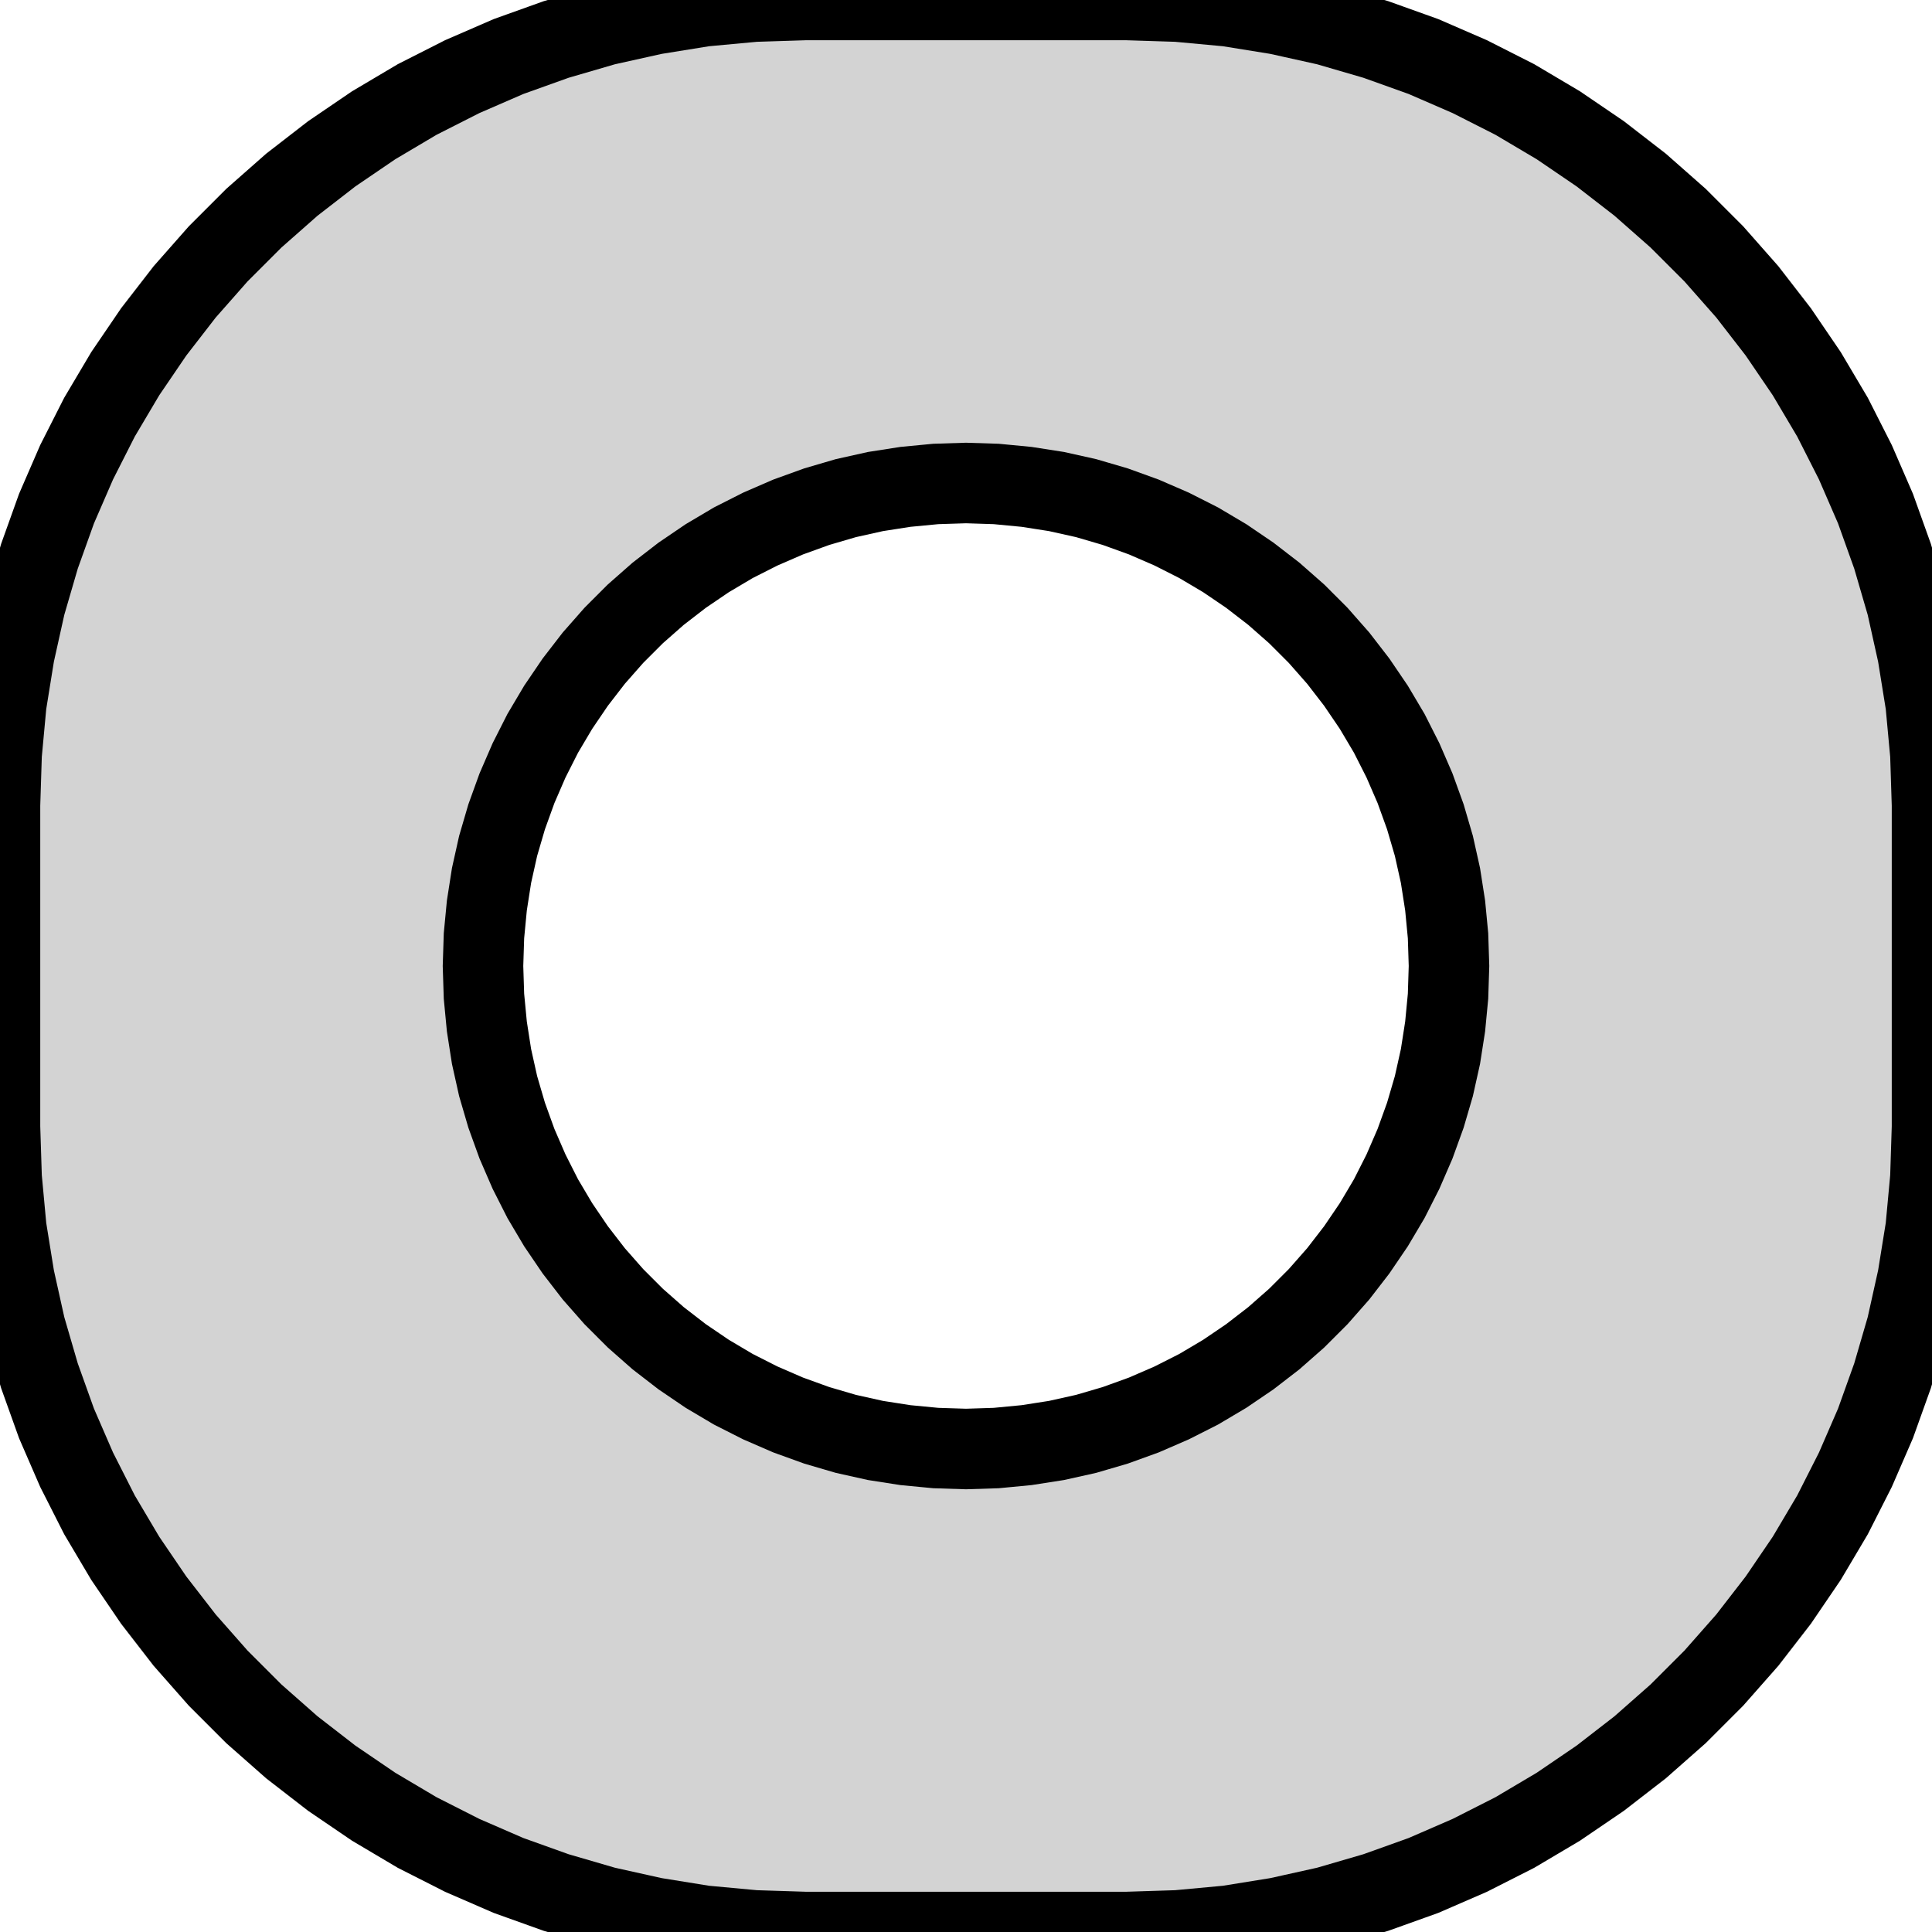 <?xml version="1.0" standalone="no"?>
<!DOCTYPE svg PUBLIC "-//W3C//DTD SVG 1.1//EN" "http://www.w3.org/Graphics/SVG/1.1/DTD/svg11.dtd">
<svg width="12mm" height="12mm" viewBox="-6 -6 12 12" xmlns="http://www.w3.org/2000/svg" version="1.1">
<title>OpenSCAD Model</title>
<path d="
M 1.314,5.99 L 1.627,5.961 L 1.937,5.911 L 2.243,5.843 L 2.545,5.755 L 2.841,5.649
 L 3.129,5.524 L 3.409,5.382 L 3.679,5.222 L 3.939,5.045 L 4.187,4.853 L 4.423,4.645
 L 4.645,4.423 L 4.853,4.187 L 5.045,3.939 L 5.222,3.679 L 5.382,3.409 L 5.524,3.129
 L 5.649,2.841 L 5.755,2.545 L 5.843,2.243 L 5.911,1.937 L 5.961,1.627 L 5.99,1.314
 L 6,1 L 6,-1 L 5.99,-1.314 L 5.961,-1.627 L 5.911,-1.937 L 5.843,-2.243
 L 5.755,-2.545 L 5.649,-2.841 L 5.524,-3.129 L 5.382,-3.409 L 5.222,-3.679 L 5.045,-3.939
 L 4.853,-4.187 L 4.645,-4.423 L 4.423,-4.645 L 4.187,-4.853 L 3.939,-5.045 L 3.679,-5.222
 L 3.409,-5.382 L 3.129,-5.524 L 2.841,-5.649 L 2.545,-5.755 L 2.243,-5.843 L 1.937,-5.911
 L 1.627,-5.961 L 1.314,-5.99 L 1,-6 L -1,-6 L -1.314,-5.99 L -1.627,-5.961
 L -1.937,-5.911 L -2.243,-5.843 L -2.545,-5.755 L -2.841,-5.649 L -3.129,-5.524 L -3.409,-5.382
 L -3.679,-5.222 L -3.939,-5.045 L -4.187,-4.853 L -4.423,-4.645 L -4.645,-4.423 L -4.853,-4.187
 L -5.045,-3.939 L -5.222,-3.679 L -5.382,-3.409 L -5.524,-3.129 L -5.649,-2.841 L -5.755,-2.545
 L -5.843,-2.243 L -5.911,-1.937 L -5.961,-1.627 L -5.99,-1.314 L -6,-1 L -6,1
 L -5.99,1.314 L -5.961,1.627 L -5.911,1.937 L -5.843,2.243 L -5.755,2.545 L -5.649,2.841
 L -5.524,3.129 L -5.382,3.409 L -5.222,3.679 L -5.045,3.939 L -4.853,4.187 L -4.645,4.423
 L -4.423,4.645 L -4.187,4.853 L -3.939,5.045 L -3.679,5.222 L -3.409,5.382 L -3.129,5.524
 L -2.841,5.649 L -2.545,5.755 L -2.243,5.843 L -1.937,5.911 L -1.627,5.961 L -1.314,5.99
 L -1,6 L 1,6 z
M -0.188,2.994 L -0.376,2.976 L -0.562,2.947 L -0.746,2.906 L -0.927,2.853 L -1.104,2.789
 L -1.277,2.714 L -1.445,2.629 L -1.607,2.533 L -1.763,2.427 L -1.912,2.312 L -2.054,2.187
 L -2.187,2.054 L -2.312,1.912 L -2.427,1.763 L -2.533,1.607 L -2.629,1.445 L -2.714,1.277
 L -2.789,1.104 L -2.853,0.927 L -2.906,0.746 L -2.947,0.562 L -2.976,0.376 L -2.994,0.188
 L -3,-0 L -2.994,-0.188 L -2.976,-0.376 L -2.947,-0.562 L -2.906,-0.746 L -2.853,-0.927
 L -2.789,-1.104 L -2.714,-1.277 L -2.629,-1.445 L -2.533,-1.607 L -2.427,-1.763 L -2.312,-1.912
 L -2.187,-2.054 L -2.054,-2.187 L -1.912,-2.312 L -1.763,-2.427 L -1.607,-2.533 L -1.445,-2.629
 L -1.277,-2.714 L -1.104,-2.789 L -0.927,-2.853 L -0.746,-2.906 L -0.562,-2.947 L -0.376,-2.976
 L -0.188,-2.994 L 0,-3 L 0.188,-2.994 L 0.376,-2.976 L 0.562,-2.947 L 0.746,-2.906
 L 0.927,-2.853 L 1.104,-2.789 L 1.277,-2.714 L 1.445,-2.629 L 1.607,-2.533 L 1.763,-2.427
 L 1.912,-2.312 L 2.054,-2.187 L 2.187,-2.054 L 2.312,-1.912 L 2.427,-1.763 L 2.533,-1.607
 L 2.629,-1.445 L 2.714,-1.277 L 2.789,-1.104 L 2.853,-0.927 L 2.906,-0.746 L 2.947,-0.562
 L 2.976,-0.376 L 2.994,-0.188 L 3,-0 L 2.994,0.188 L 2.976,0.376 L 2.947,0.562
 L 2.906,0.746 L 2.853,0.927 L 2.789,1.104 L 2.714,1.277 L 2.629,1.445 L 2.533,1.607
 L 2.427,1.763 L 2.312,1.912 L 2.187,2.054 L 2.054,2.187 L 1.912,2.312 L 1.763,2.427
 L 1.607,2.533 L 1.445,2.629 L 1.277,2.714 L 1.104,2.789 L 0.927,2.853 L 0.746,2.906
 L 0.562,2.947 L 0.376,2.976 L 0.188,2.994 L 0,3 z
" stroke="black" fill="lightgray" stroke-width="0.5"/>
</svg>
